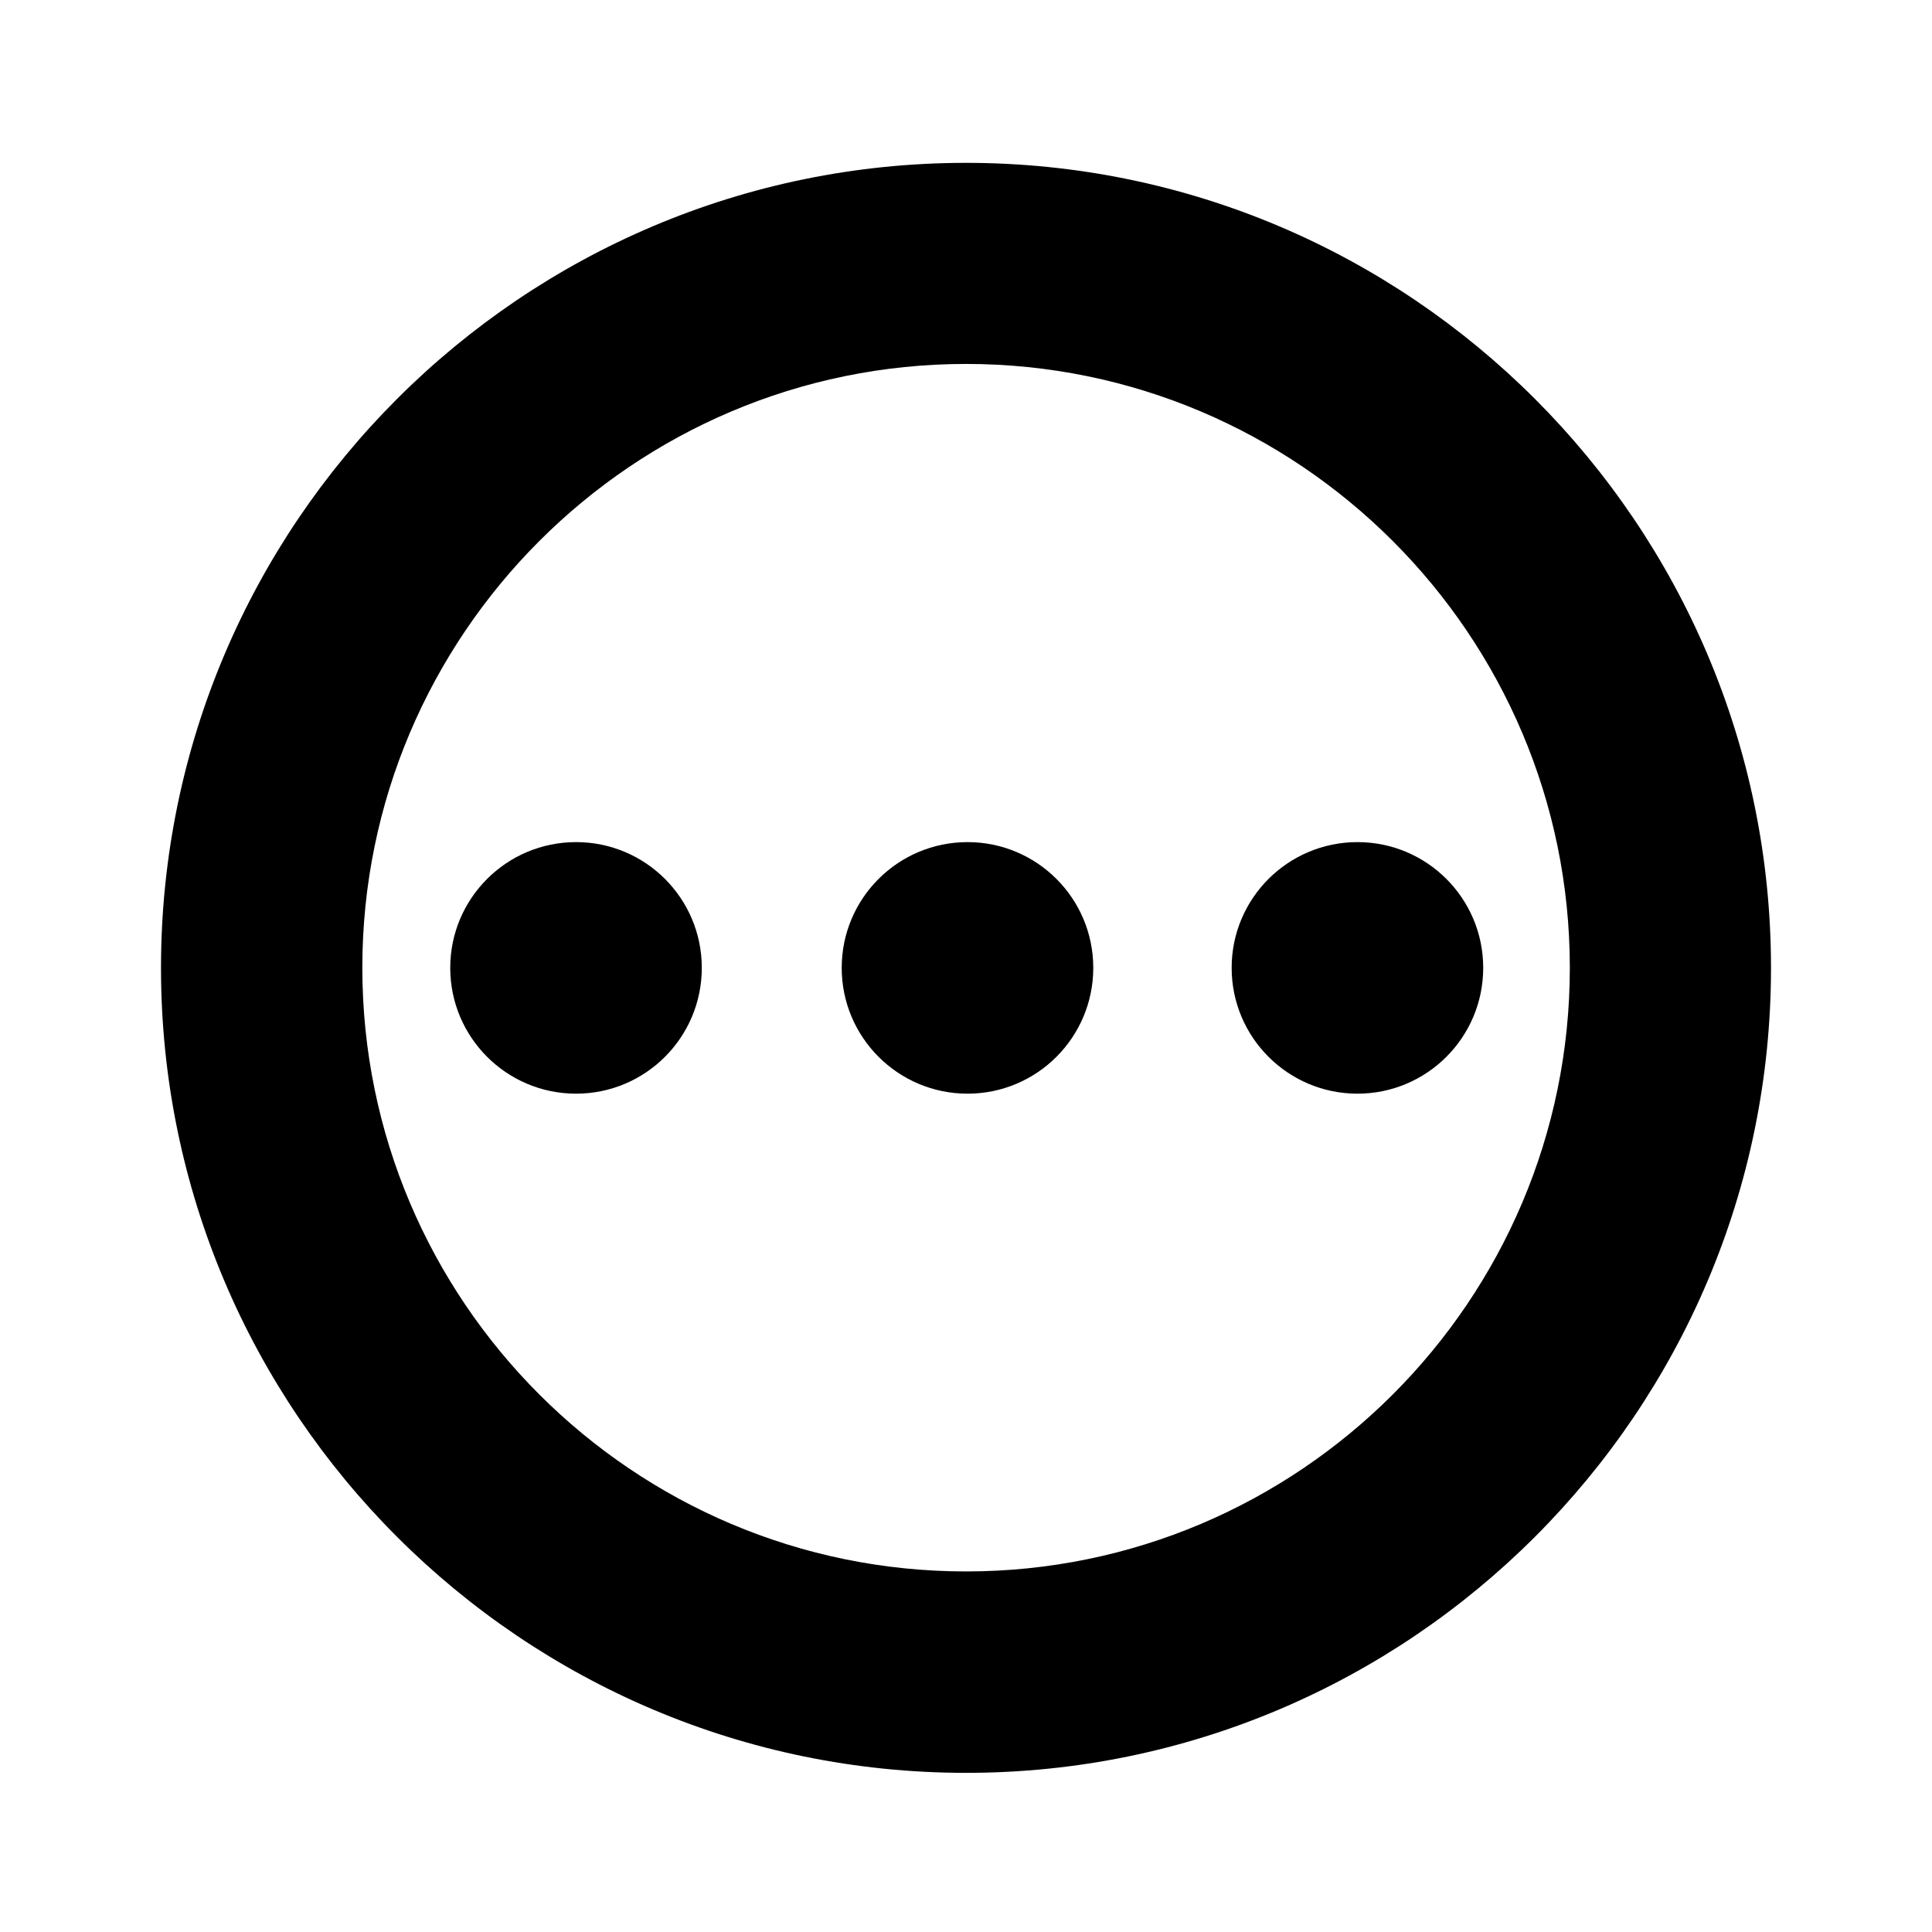 <?xml version="1.0" encoding="UTF-8"?>
<svg width="24px" height="24px" viewBox="0 0 24 24" version="1.1" xmlns="http://www.w3.org/2000/svg" xmlns:xlink="http://www.w3.org/1999/xlink">
    <title>table_status/awaiting</title>
    <g id="table_status/awaiting" stroke="none" stroke-width="1" fill="none" fill-rule="evenodd">
        <g id="awaiting">
            <rect id="box" fill="#D8D8D8" opacity="0" x="0.001" y="0" width="24" height="24"></rect>
            <path d="M12.001,2.023 C17.514,2.023 22,6.51 22,12.023 C22,17.538 17.514,22.023 12.001,22.023 C6.485,22.023 2,17.538 2,12.023 C2,6.51 6.485,2.023 12.001,2.023 Z M12.001,4.521 C7.865,4.521 4.501,7.886 4.501,12.021 C4.501,16.16 7.865,19.521 12.001,19.521 C16.136,19.521 19.501,16.159 19.501,12.021 C19.5,7.886 16.136,4.521 12.001,4.521 Z M7.156,10.461 C8.019,10.461 8.718,11.16 8.718,12.023 C8.718,12.886 8.019,13.586 7.156,13.586 C6.293,13.586 5.593,12.886 5.593,12.023 C5.593,11.16 6.293,10.461 7.156,10.461 Z M12.019,10.461 C12.882,10.461 13.581,11.16 13.581,12.023 C13.581,12.886 12.882,13.586 12.019,13.586 C11.156,13.586 10.456,12.886 10.456,12.023 C10.456,11.16 11.156,10.461 12.019,10.461 Z M16.863,10.461 C17.726,10.461 18.425,11.16 18.425,12.023 C18.425,12.886 17.726,13.586 16.863,13.586 C16,13.586 15.3,12.886 15.3,12.023 C15.3,11.16 16,10.461 16.863,10.461 Z" id="Awaiting" fill="#000000"></path>
        </g>
    </g>
</svg>